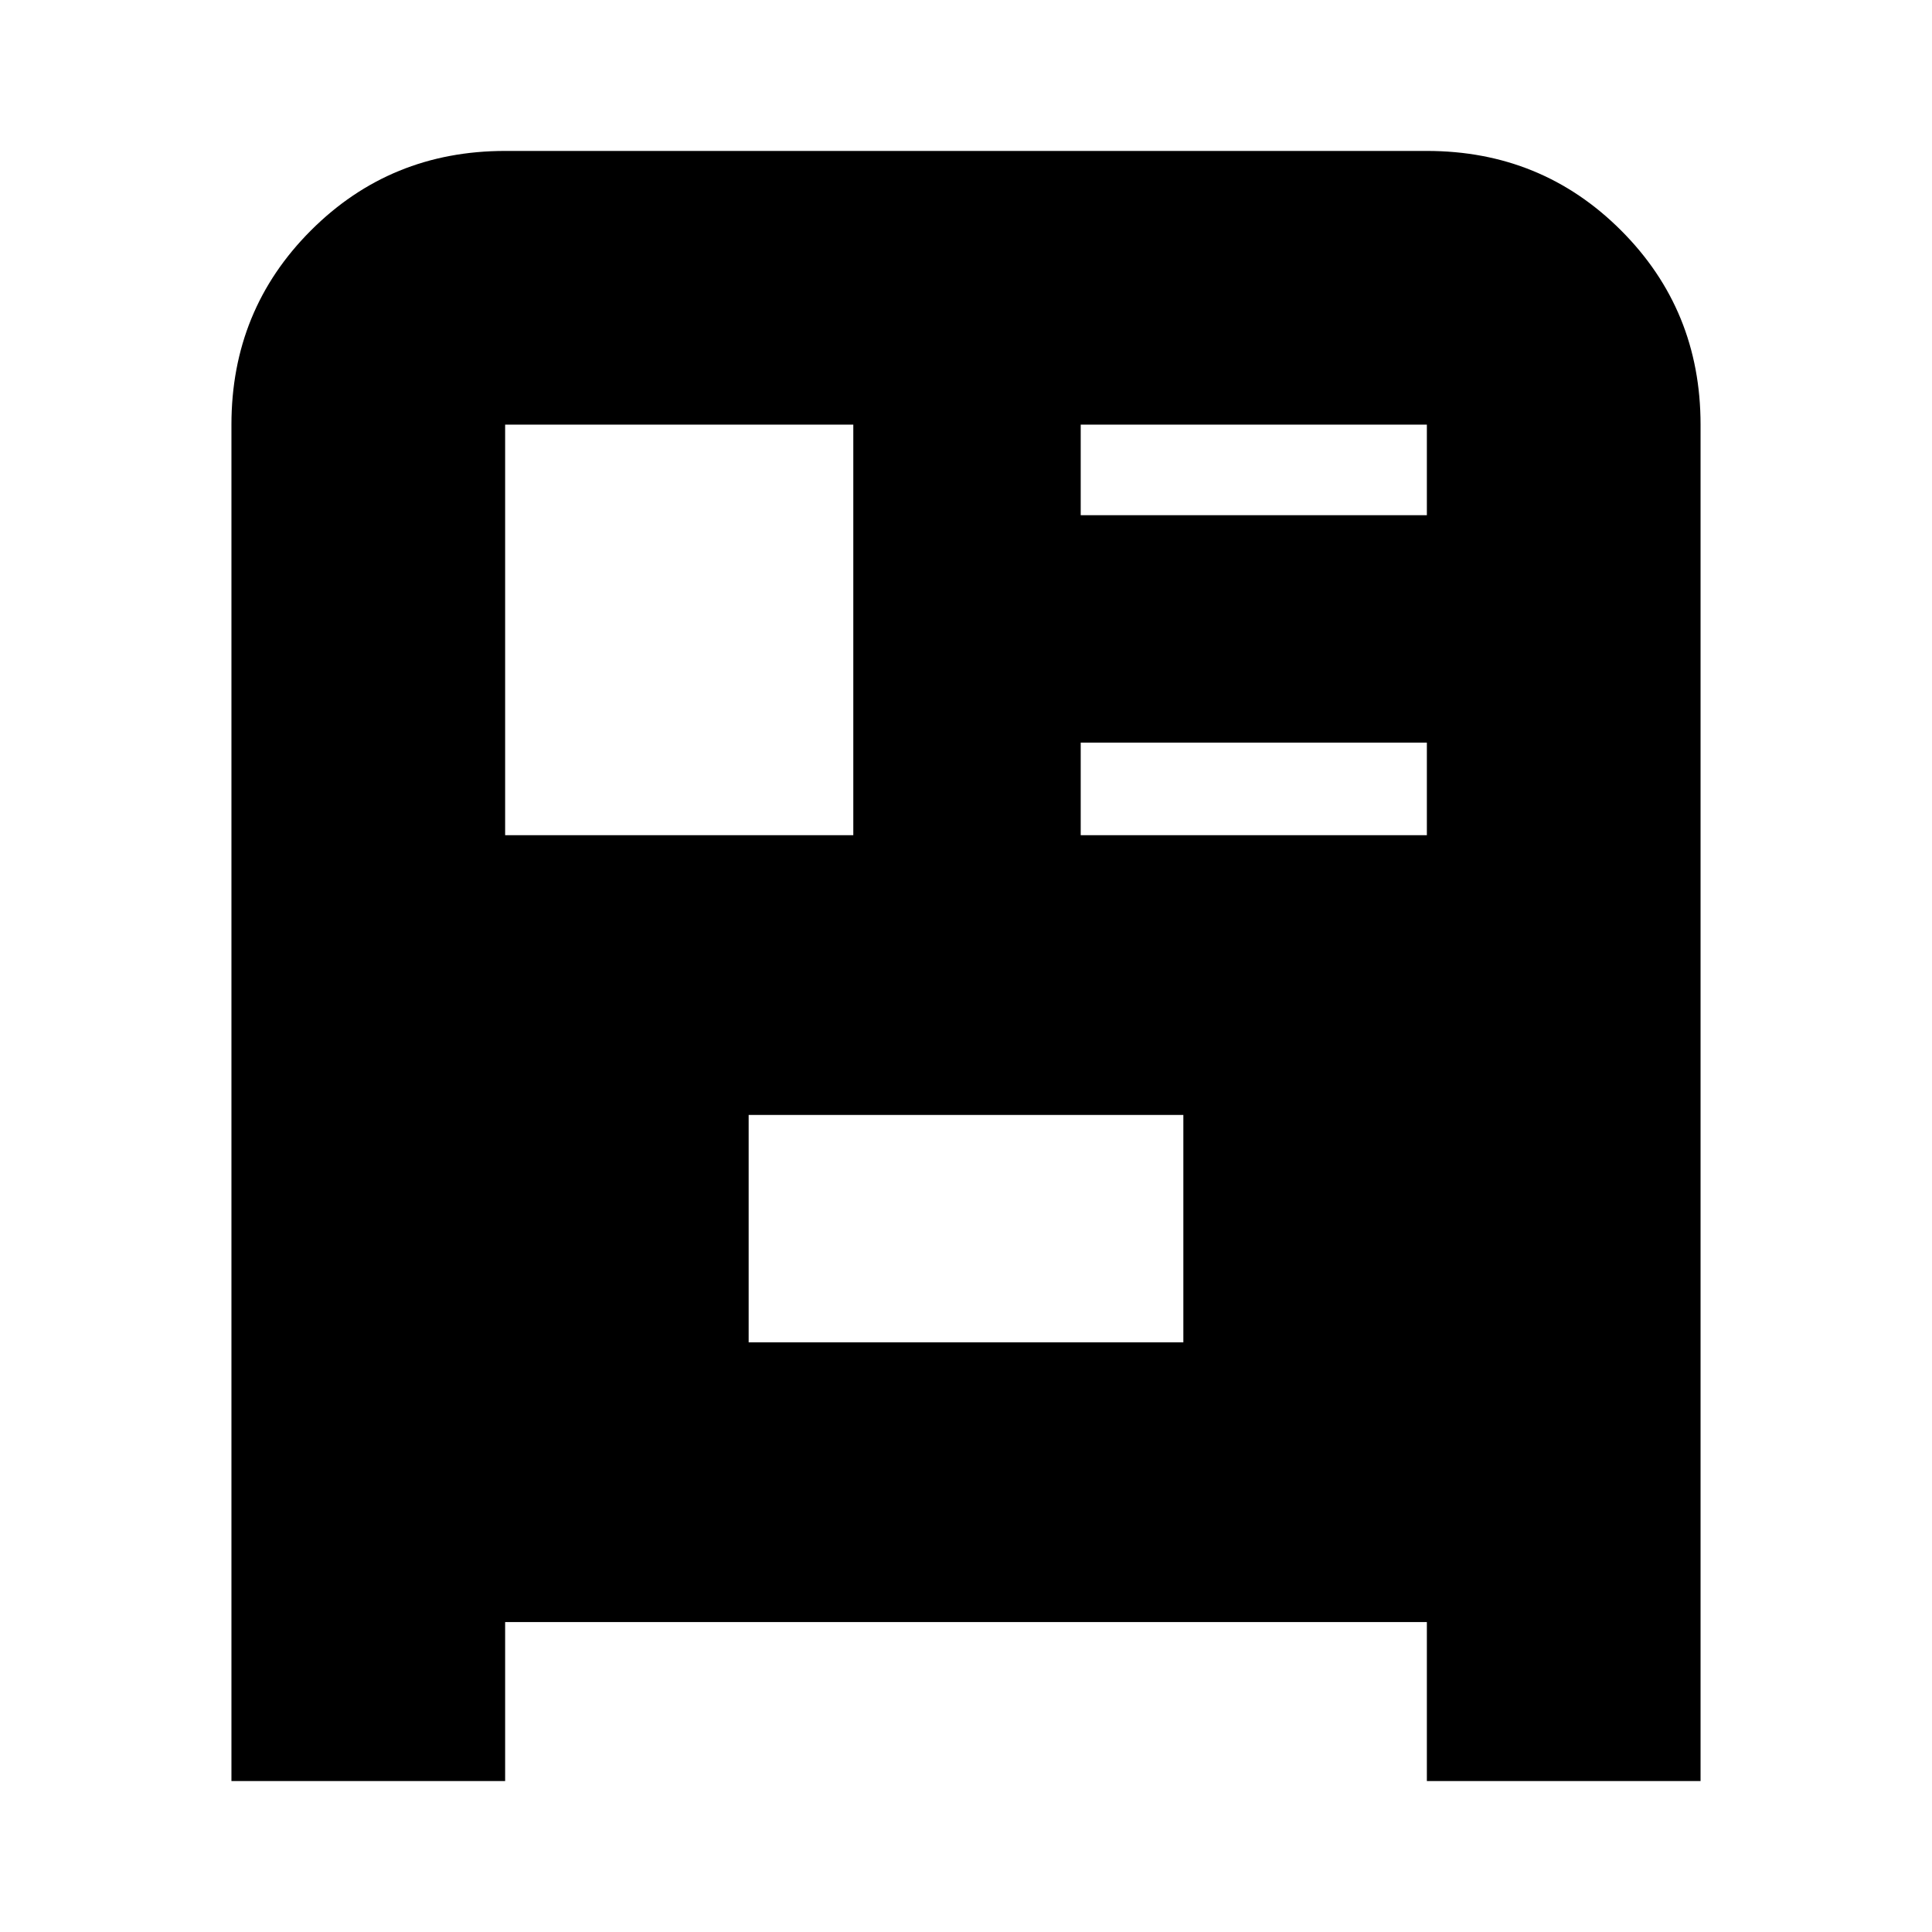 <svg xmlns="http://www.w3.org/2000/svg" height="24" viewBox="0 -960 960 960" width="24"><path d="M115-75v-674q0-57 39.5-96.5T251-885h458q57 0 96.5 39.5T845-749v674H709v-79H251v79H115Zm136-470h173v-204H251v204Zm286-159h172v-45H537v45Zm0 159h172v-46H537v46ZM372-293h216v-113H372v113Z"/></svg>